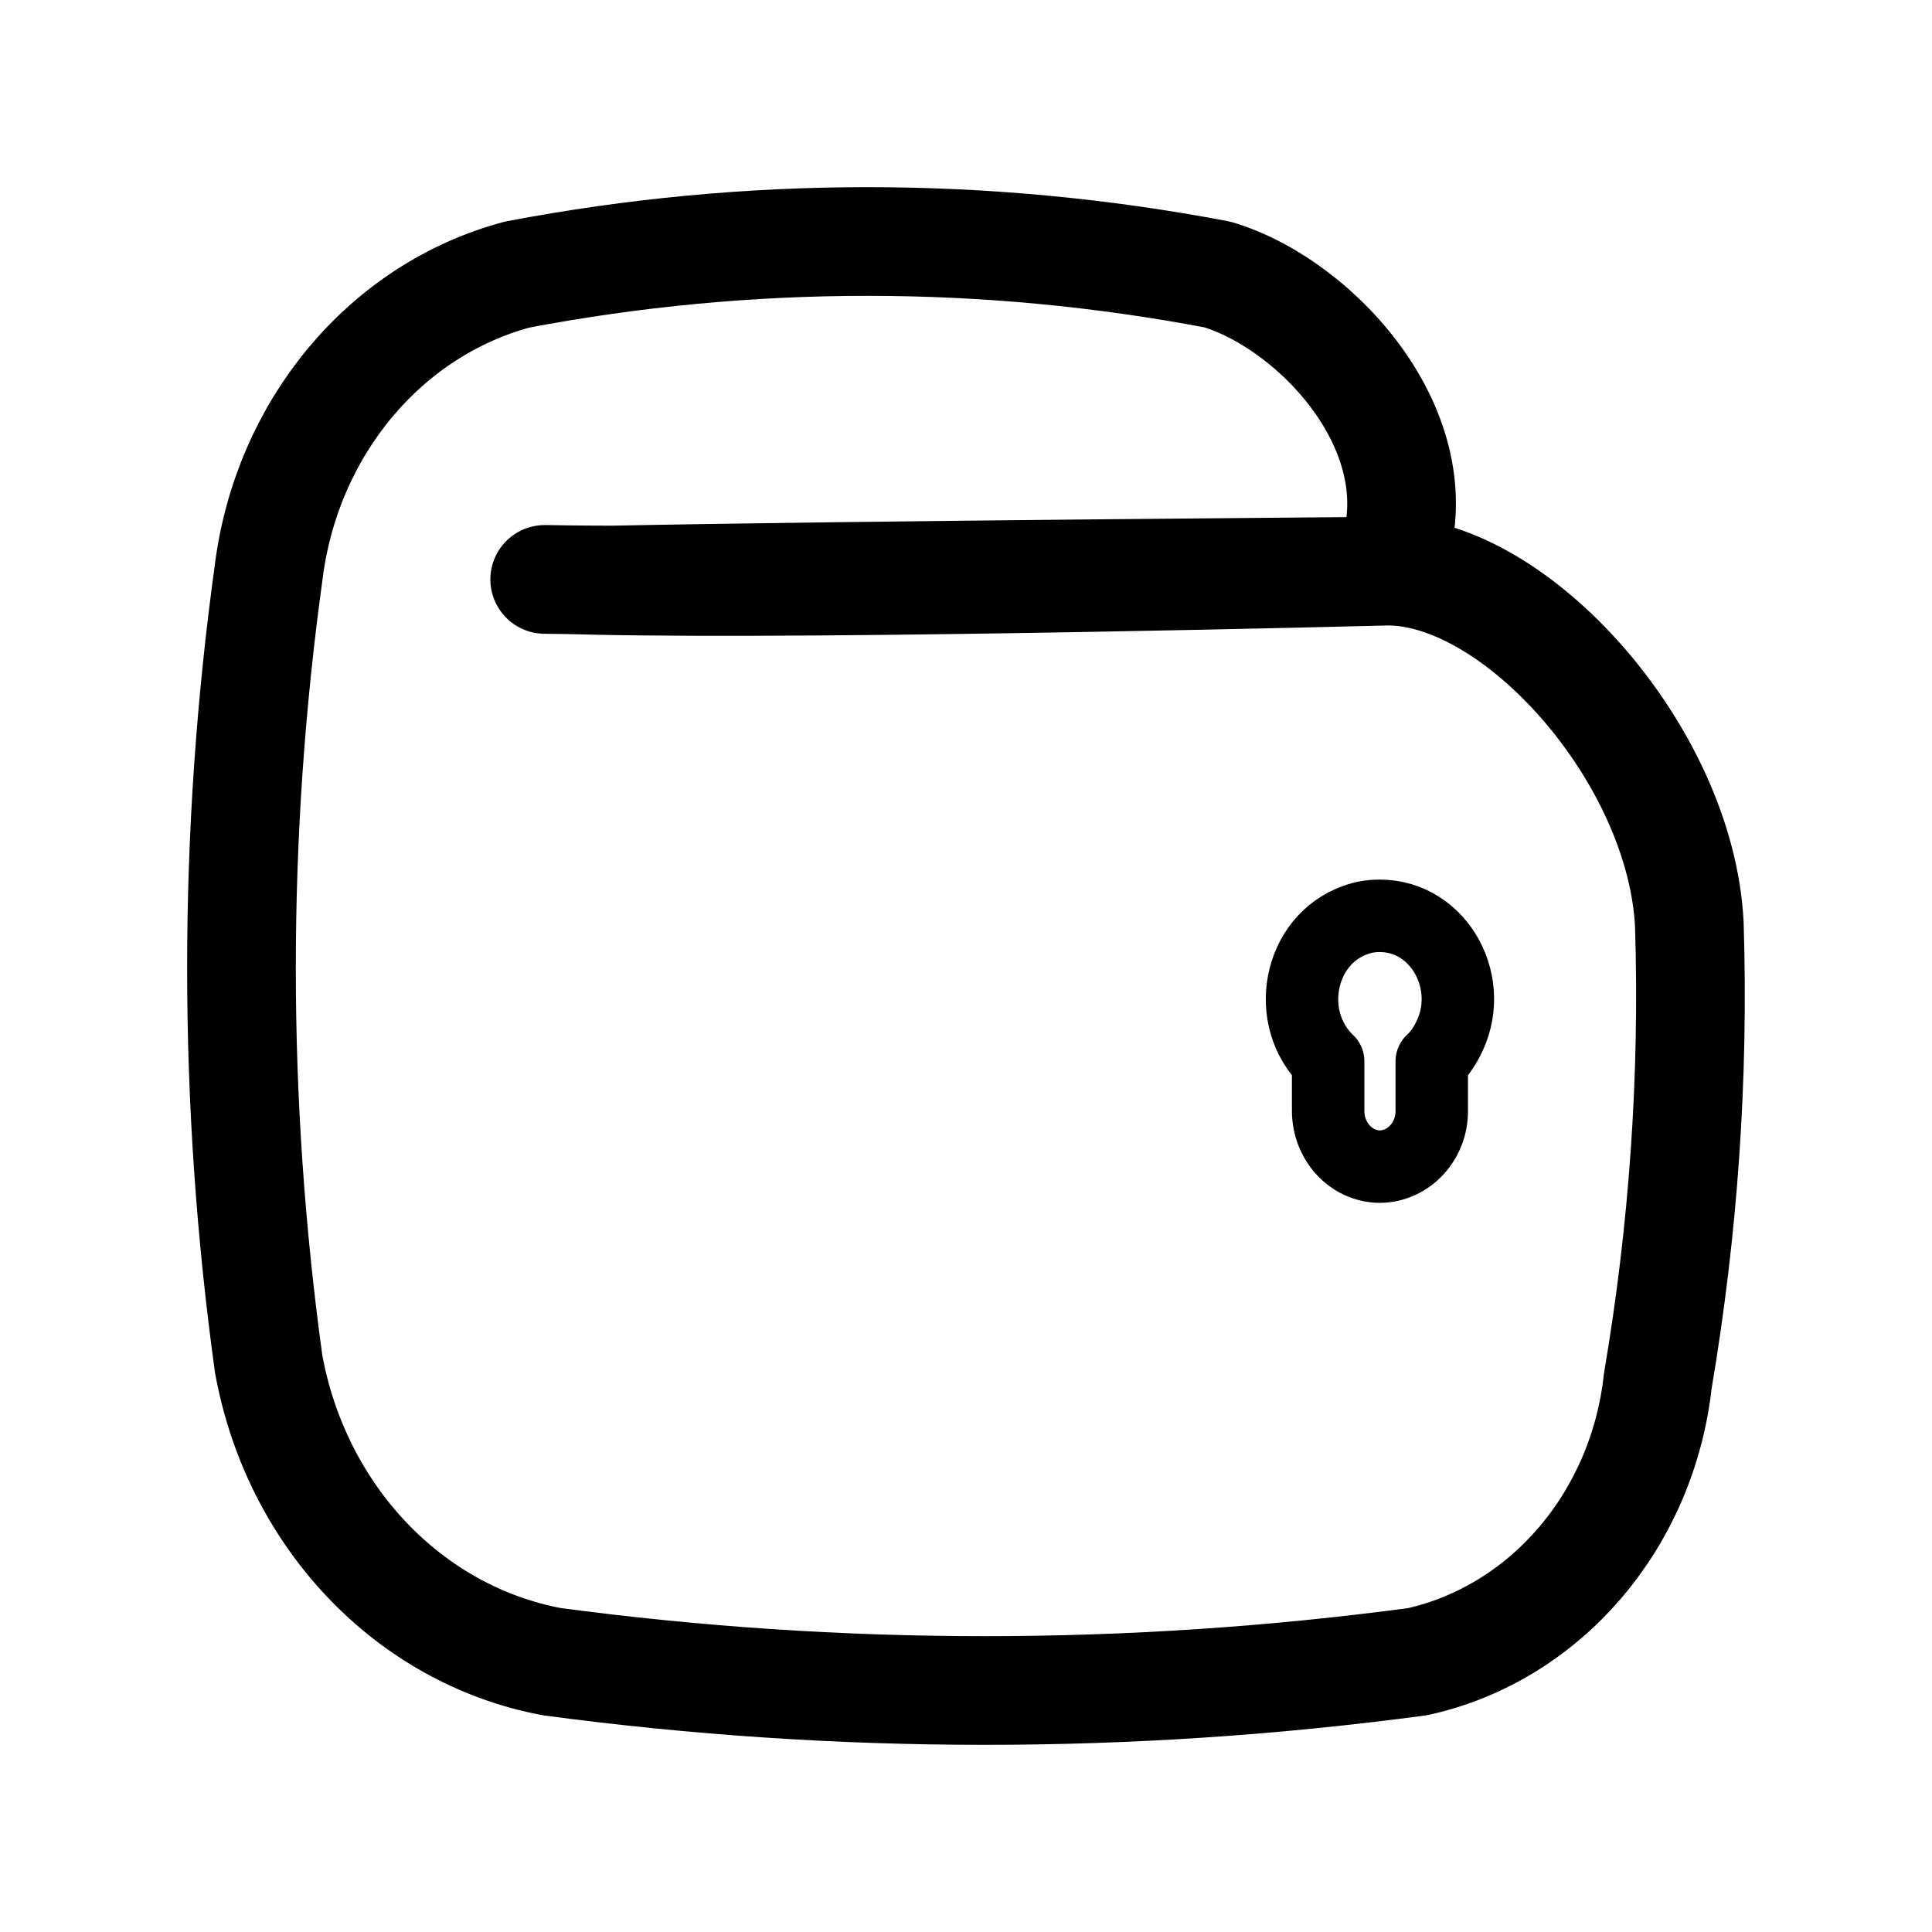 <?xml version="1.0" encoding="utf-8"?>
<svg viewBox="192 0 192 192" width="192px" height="192px" xmlns="http://www.w3.org/2000/svg">
  <g transform="matrix(0.9, 0, 0, 0.9, 62.997, -126.631)">
    <path d="M 329.875 242.786 C 330.408 259.657 329.218 276.552 326.393 293.179 C 324.704 308.533 314.051 321.026 299.879 324.184 C 268.127 328.429 236.017 328.429 204.266 324.184 C 188.48 321.218 176.078 308.152 173.004 291.324 C 169 262.34 169 232.866 173.004 203.878 C 175.008 187.943 185.884 174.907 200.464 171.017 C 226.017 166.151 252.195 166.151 277.786 171.017 C 289.063 174.408 302.393 189.16 296.772 203.15 L 296.772 203.15 L 296.772 203.15 C 296.691 203.352 296.609 203.563 296.52 203.765 C 297.25 203.765 238.39 204.196 210.97 204.747 C 207.813 204.747 202.274 204.672 203.714 204.679 C 205.154 204.686 206.374 204.725 208.716 204.778 C 235.026 205.373 296.521 203.765 296.521 203.765 C 310.806 203.706 328.941 224.084 329.875 242.786 Z" style="paint-order: stroke; fill-opacity: 0; fill-rule: evenodd; stroke-linecap: round; stroke-linejoin: round; stroke: rgb(0, 0, 0); vector-effect: non-scaling-stroke; stroke-width: 12px;" fill="none" fill-rule="evenodd"/>
    <path d="M 301.432 257.886 C 302.138 257.234 302.703 256.46 303.154 255.593 C 306.457 249.481 302.339 241.827 295.696 241.827 C 294.794 241.827 293.86 241.963 293.012 242.287 C 286.716 244.501 285.049 253.177 289.992 257.886 L 289.992 263.355 C 289.992 266.733 292.529 269.503 295.696 269.521 C 298.857 269.503 301.459 266.733 301.432 263.355 L 301.432 257.886 Z" style="paint-order: stroke; fill-opacity: 0; fill-rule: evenodd; stroke-linecap: round; stroke-linejoin: round; stroke: rgb(0, 0, 0); vector-effect: non-scaling-stroke; stroke-width: 8px;" fill="none" fill-rule="evenodd"/>
  </g>
</svg>